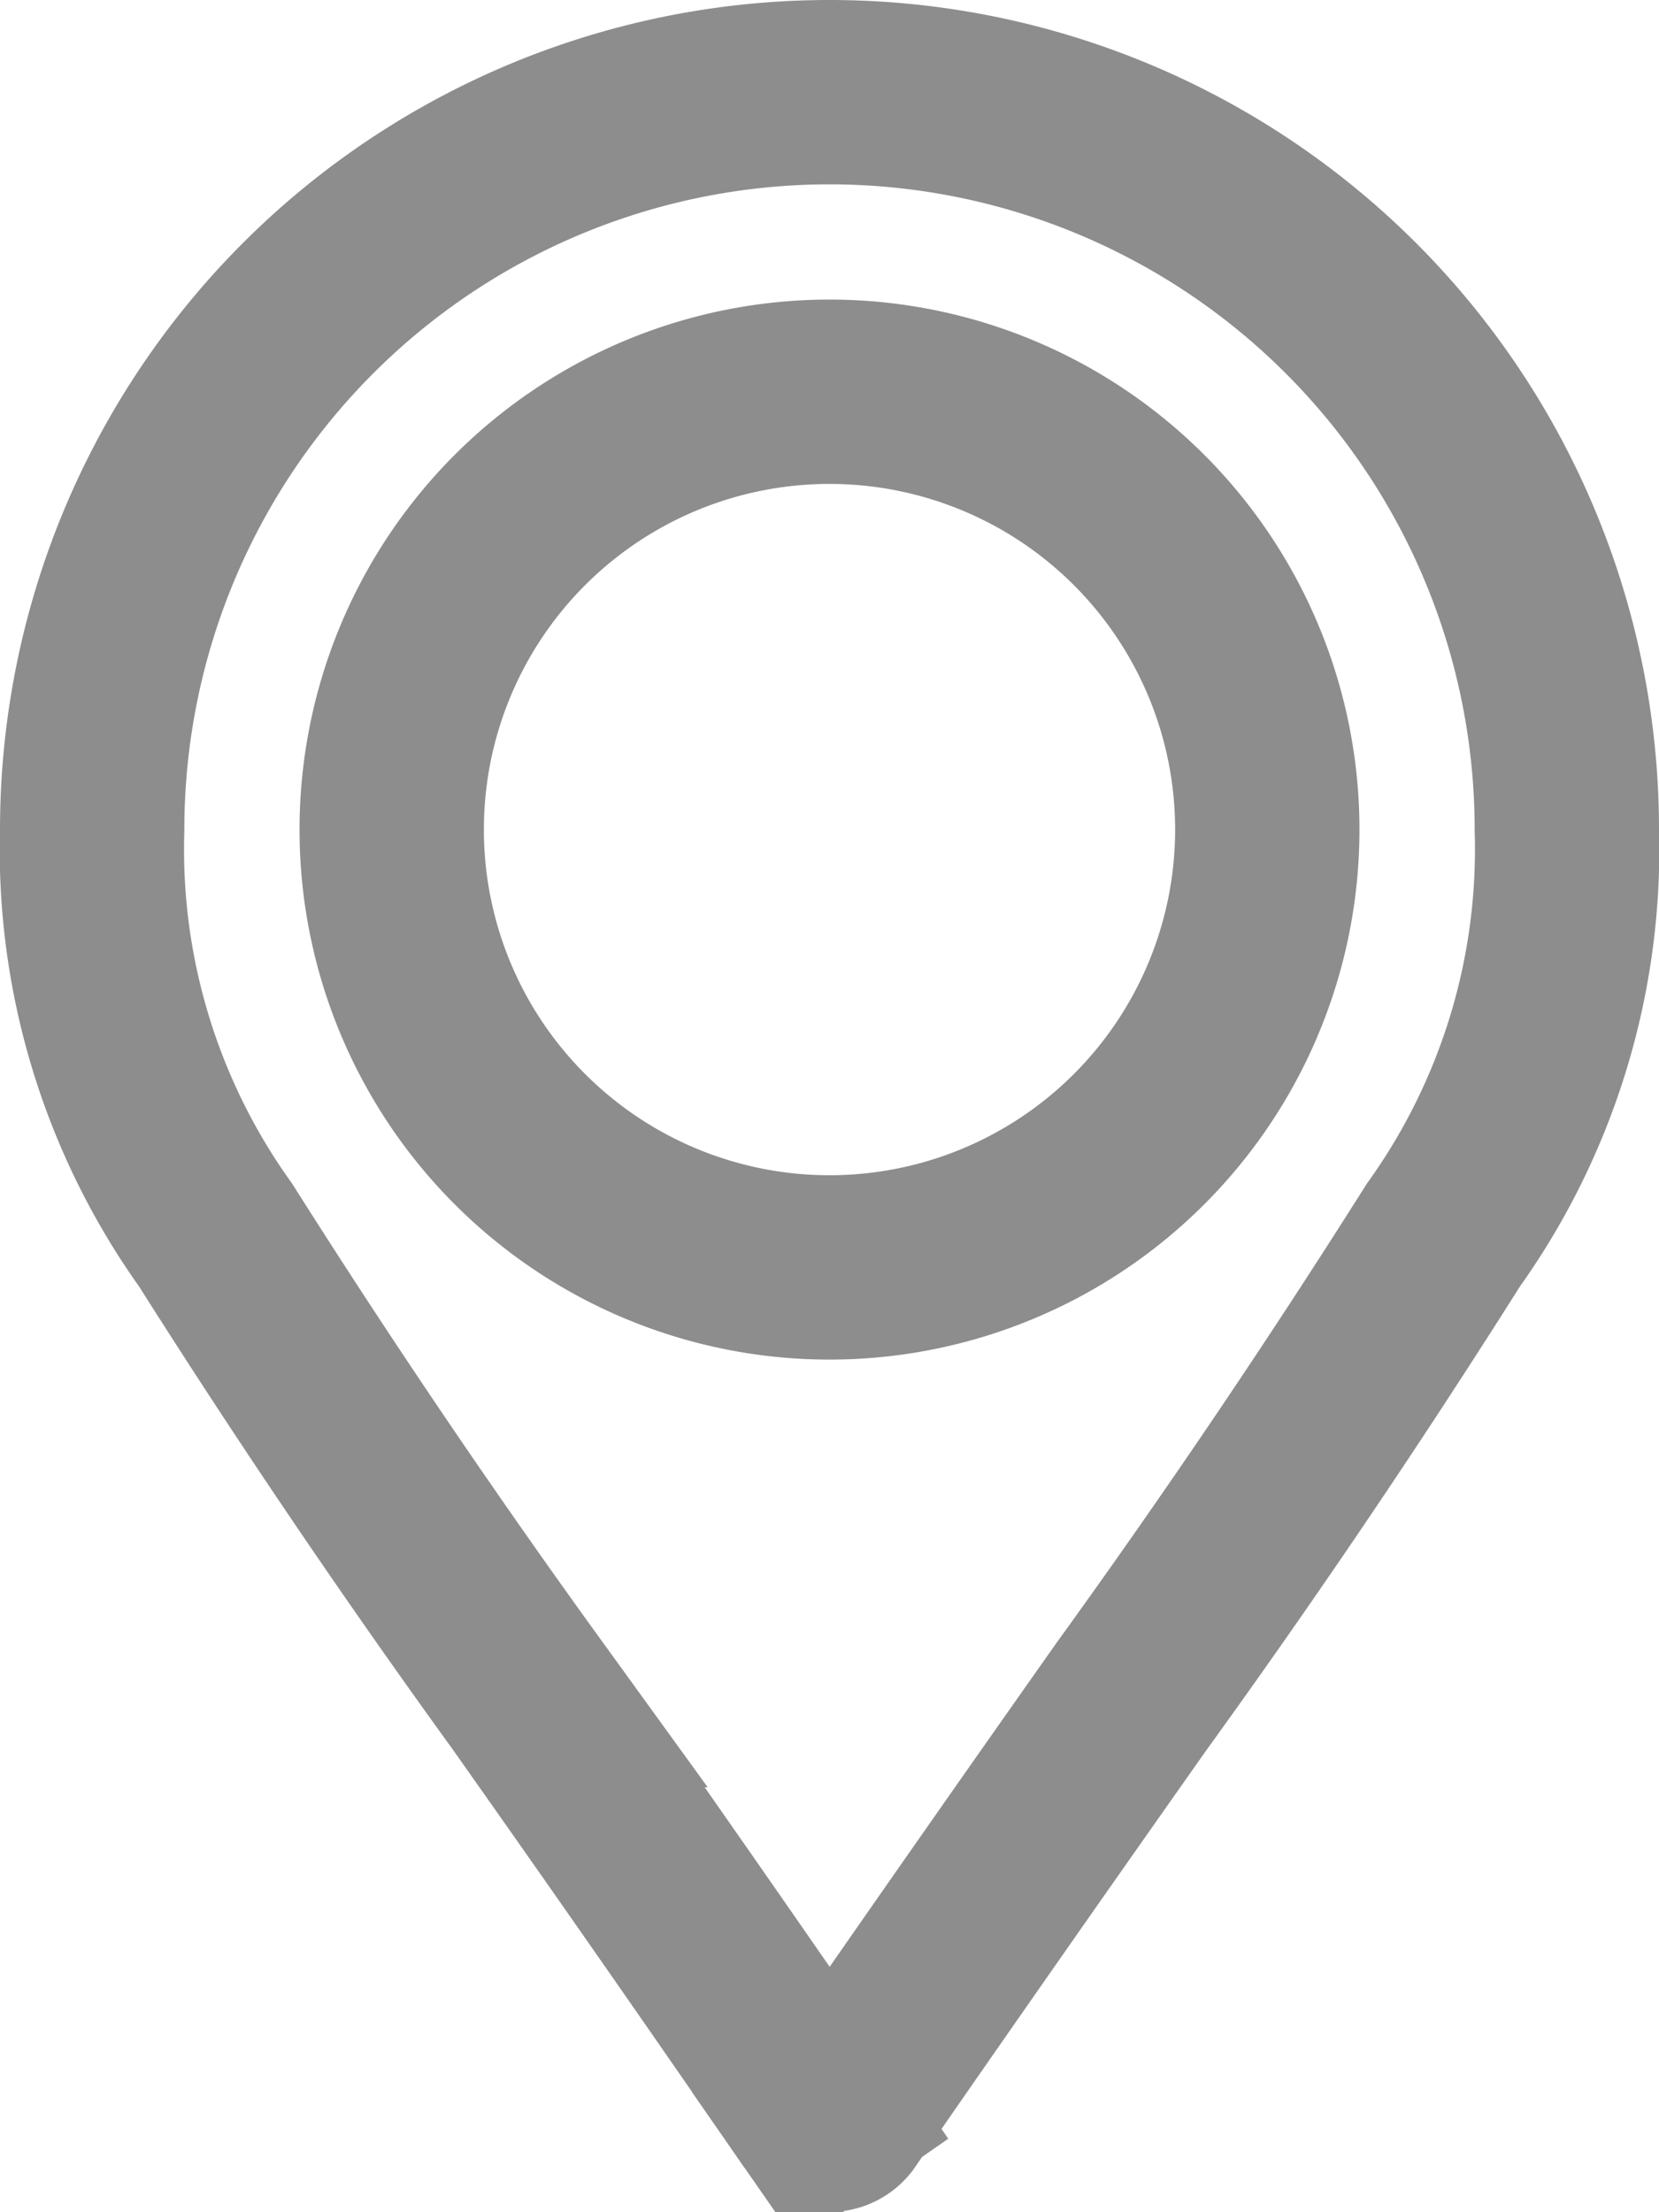 <svg viewBox="0 0 18 24" fill="none" xmlns="http://www.w3.org/2000/svg"><path d="M8.9 22.95c-1.24-1.8-2.29-3.3-3.18-4.56a96.2 96.2 0 0 1-3.38-4.99 7.19 7.19 0 0 1-1.34-4.4 8 8 0 1 1 16 0 7.19 7.19 0 0 1-1.34 4.4 96.22 96.22 0 0 1-3.38 5 644.3 644.3 0 0 0-3.18 4.55.13.13 0 0 1-.2 0l-.82.57.82-.57Zm.1-9.2a4.75 4.75 0 1 0 0-9.5 4.75 4.75 0 0 0 0 9.5Z" stroke="#8D8D8D" stroke-width="2"/></svg>